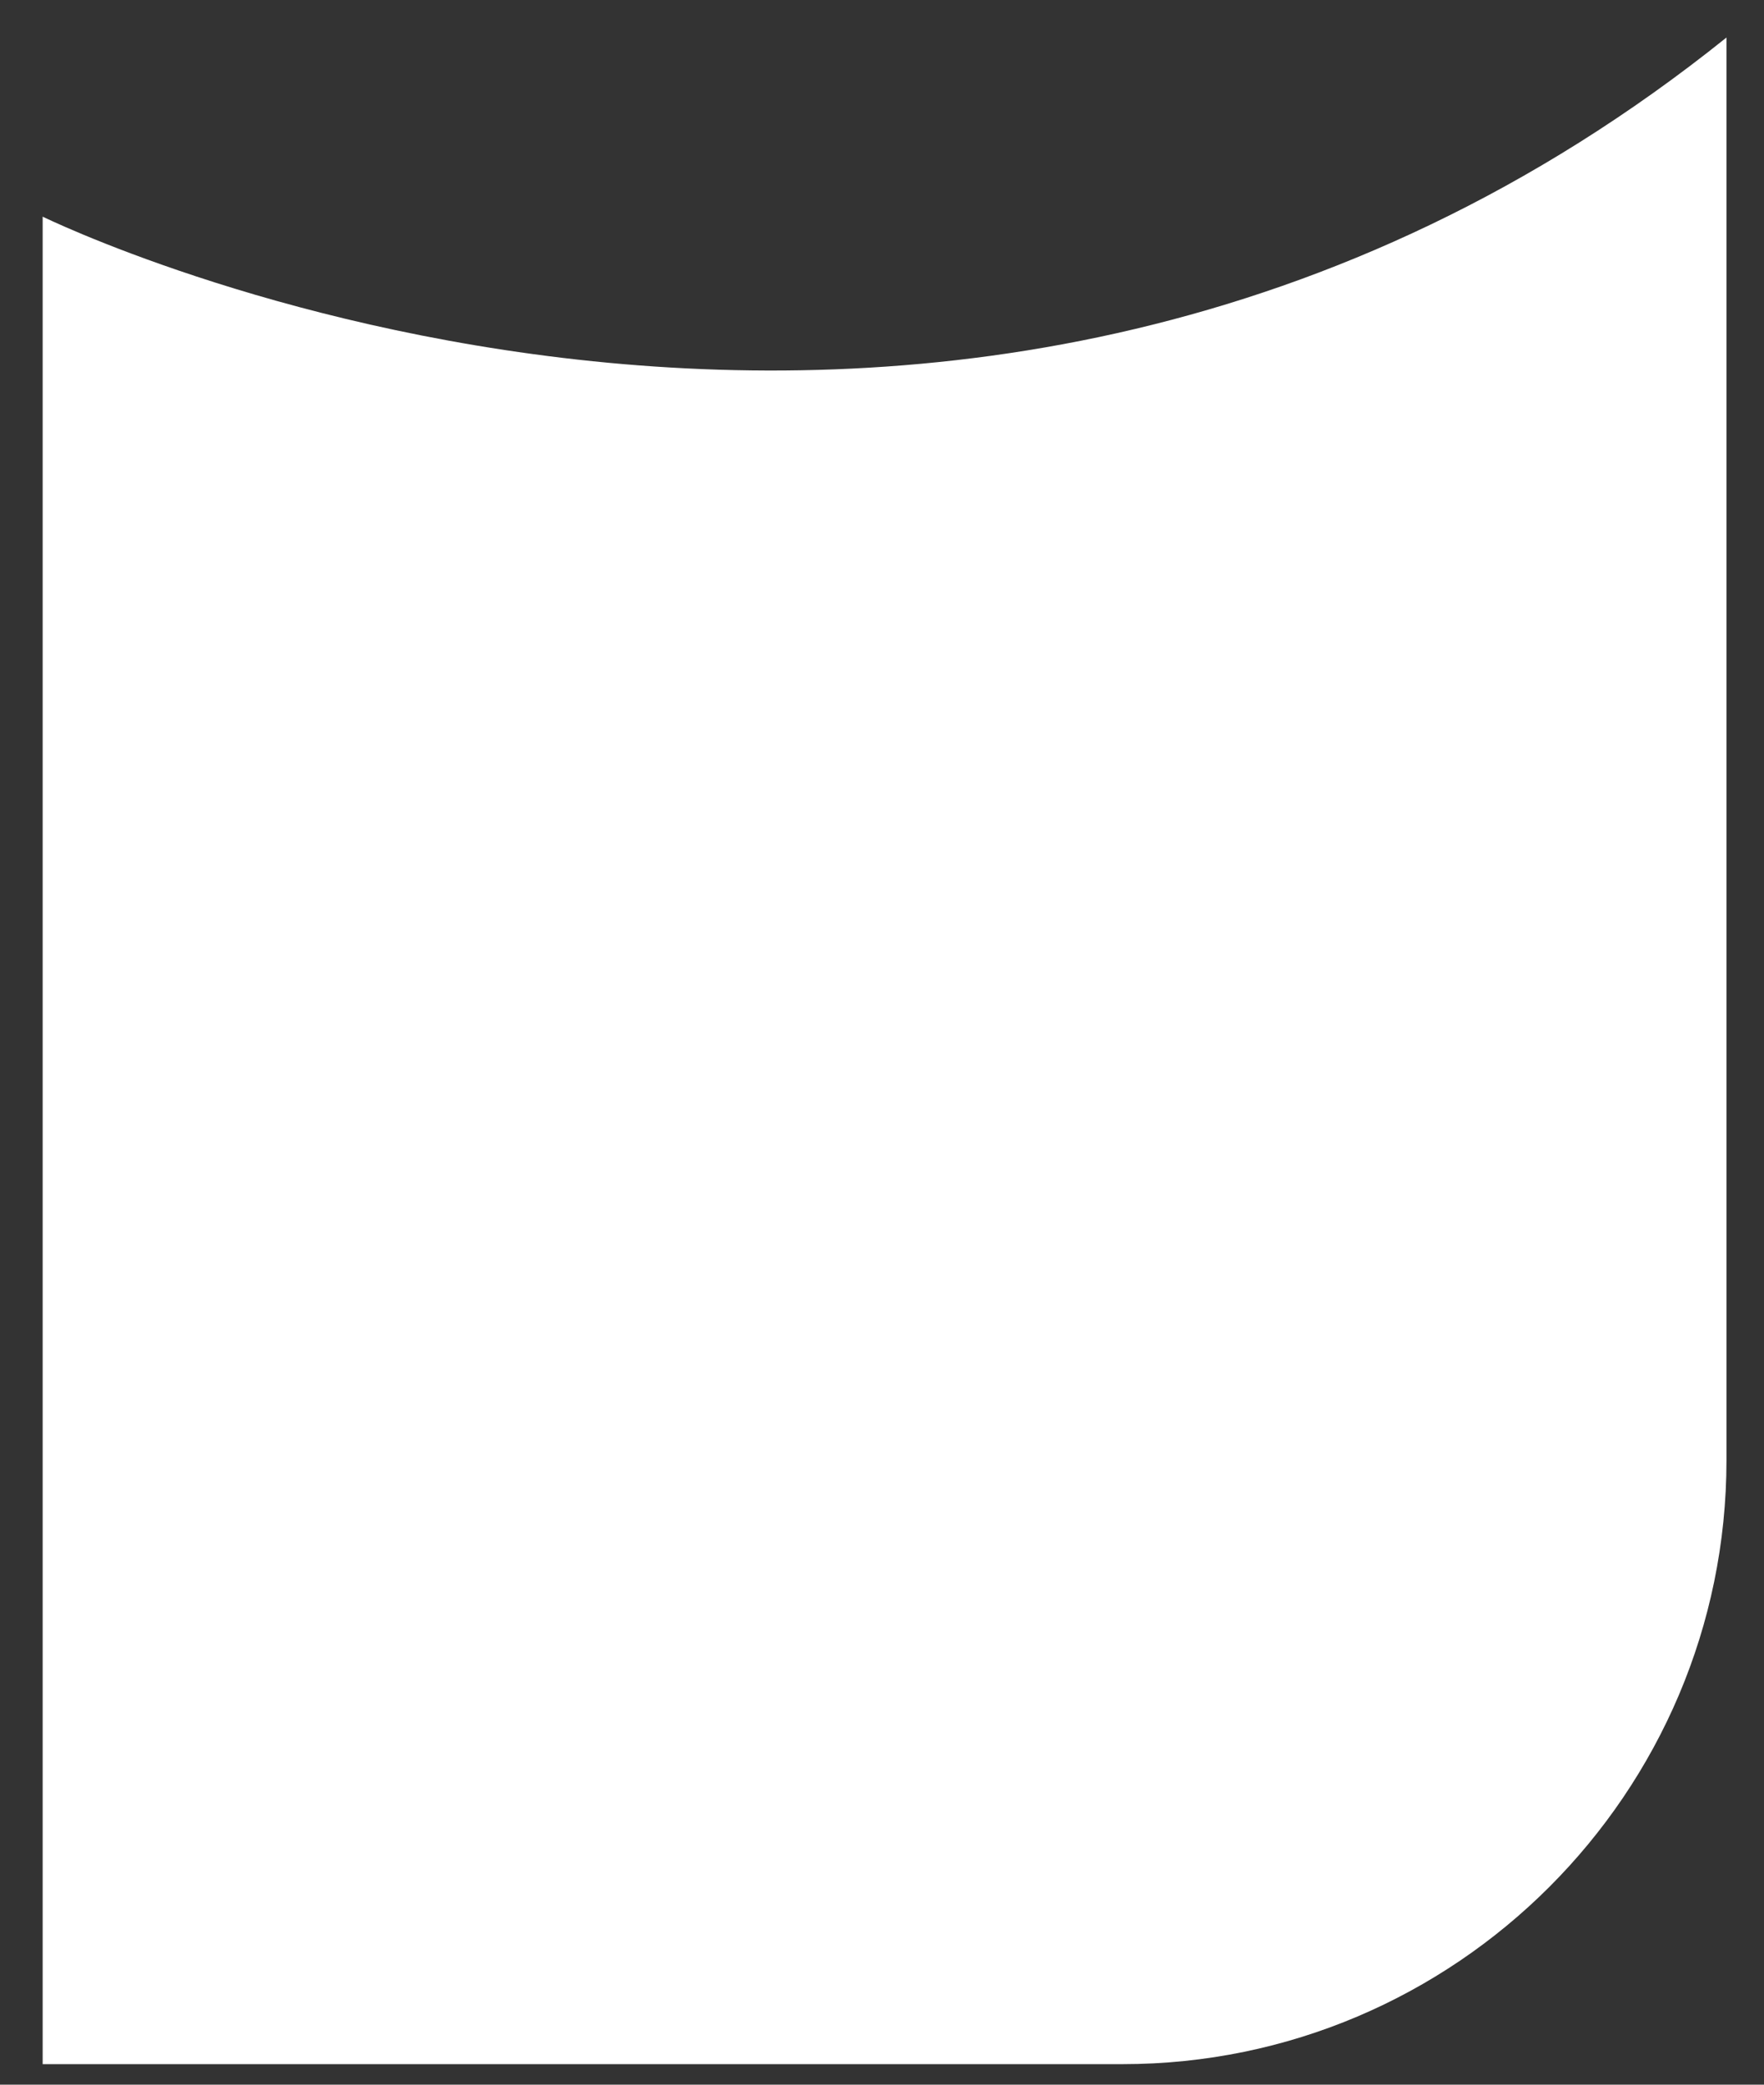 <svg width="11" height="13" viewBox="0 0 11 13" fill="none" xmlns="http://www.w3.org/2000/svg">
<rect x="0" y="0" width="11" height="13" fill="#333333" stroke="none"/>
<path d="M7 12.872H0.266V1.351C0.266 1.351 5.915 4.128 10.766 0.234V9.106C10.766 11.181 9.075 12.872 7 12.872Z" fill="white"/>
</svg>

